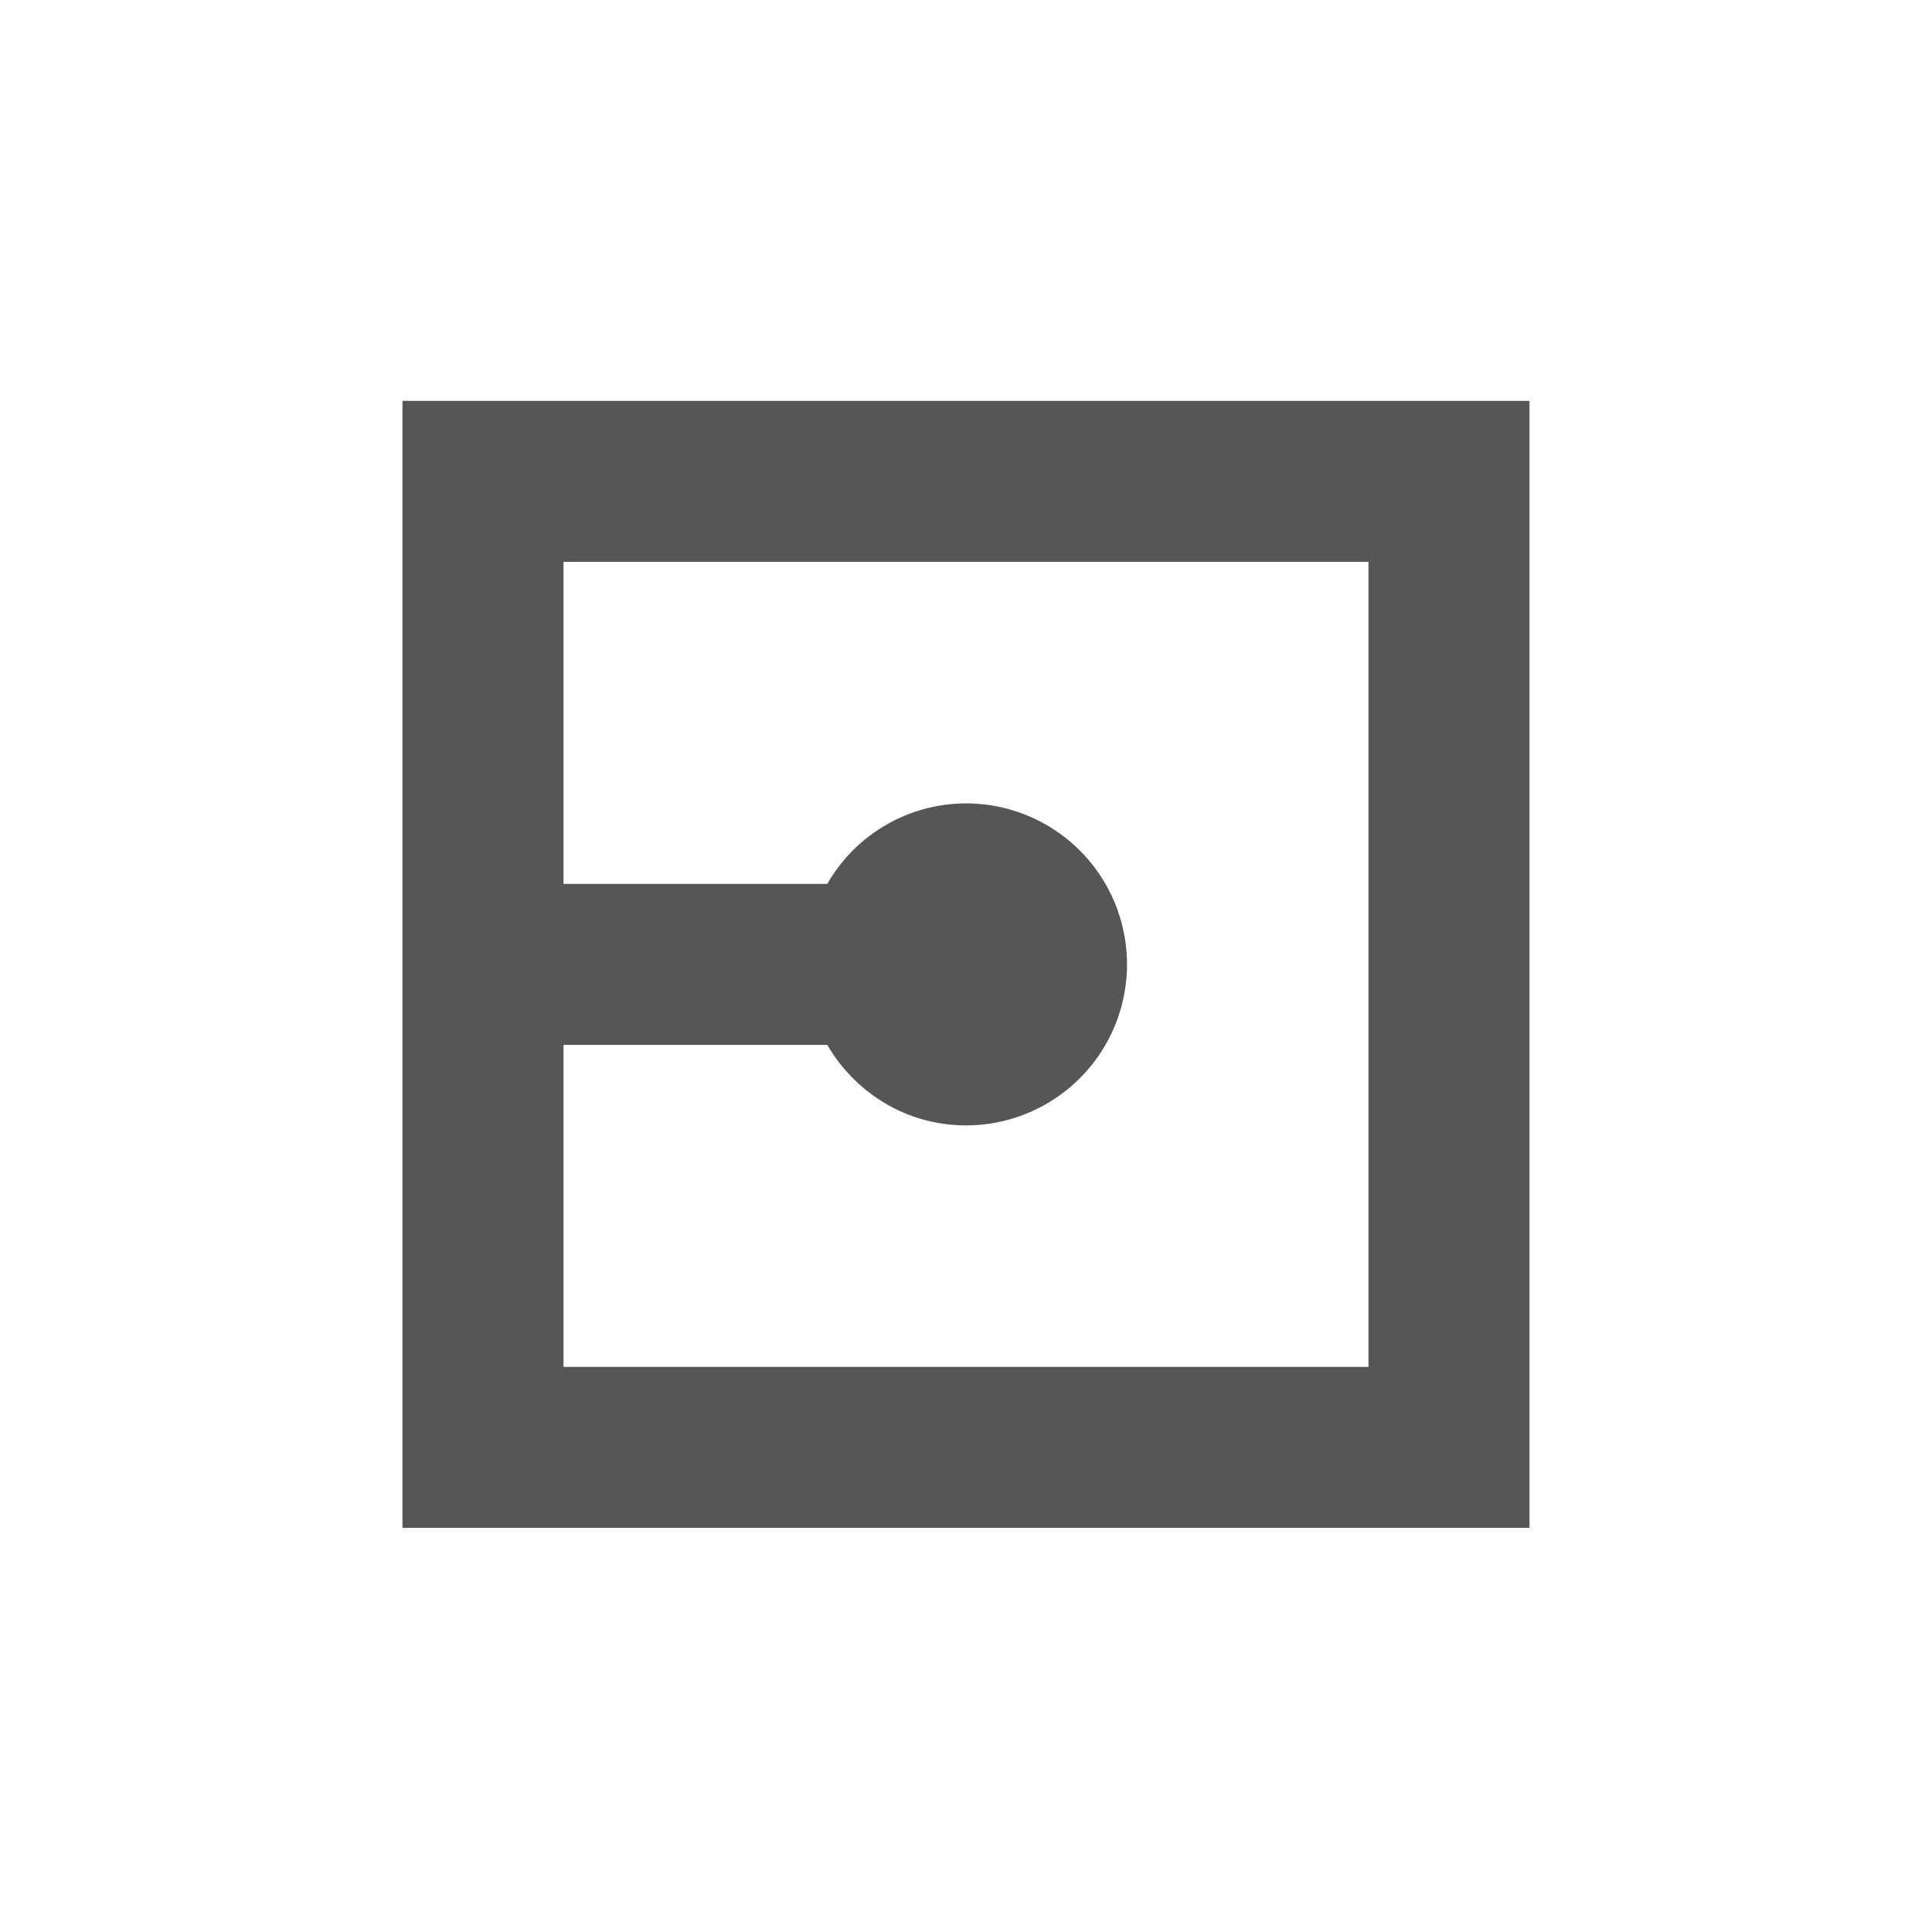<svg xmlns="http://www.w3.org/2000/svg" width="24" height="24"><defs><style id="current-color-scheme" type="text/css"></style></defs><path d="M5 4.98v14h14v-14H5zm2 2h10v10H7v-4h3.277c.347.596.984 1 1.723 1a2 2 0 1 0 0-4 1.99 1.99 0 0 0-1.723 1H7v-4z" fill="currentColor" color="#565656"/></svg>